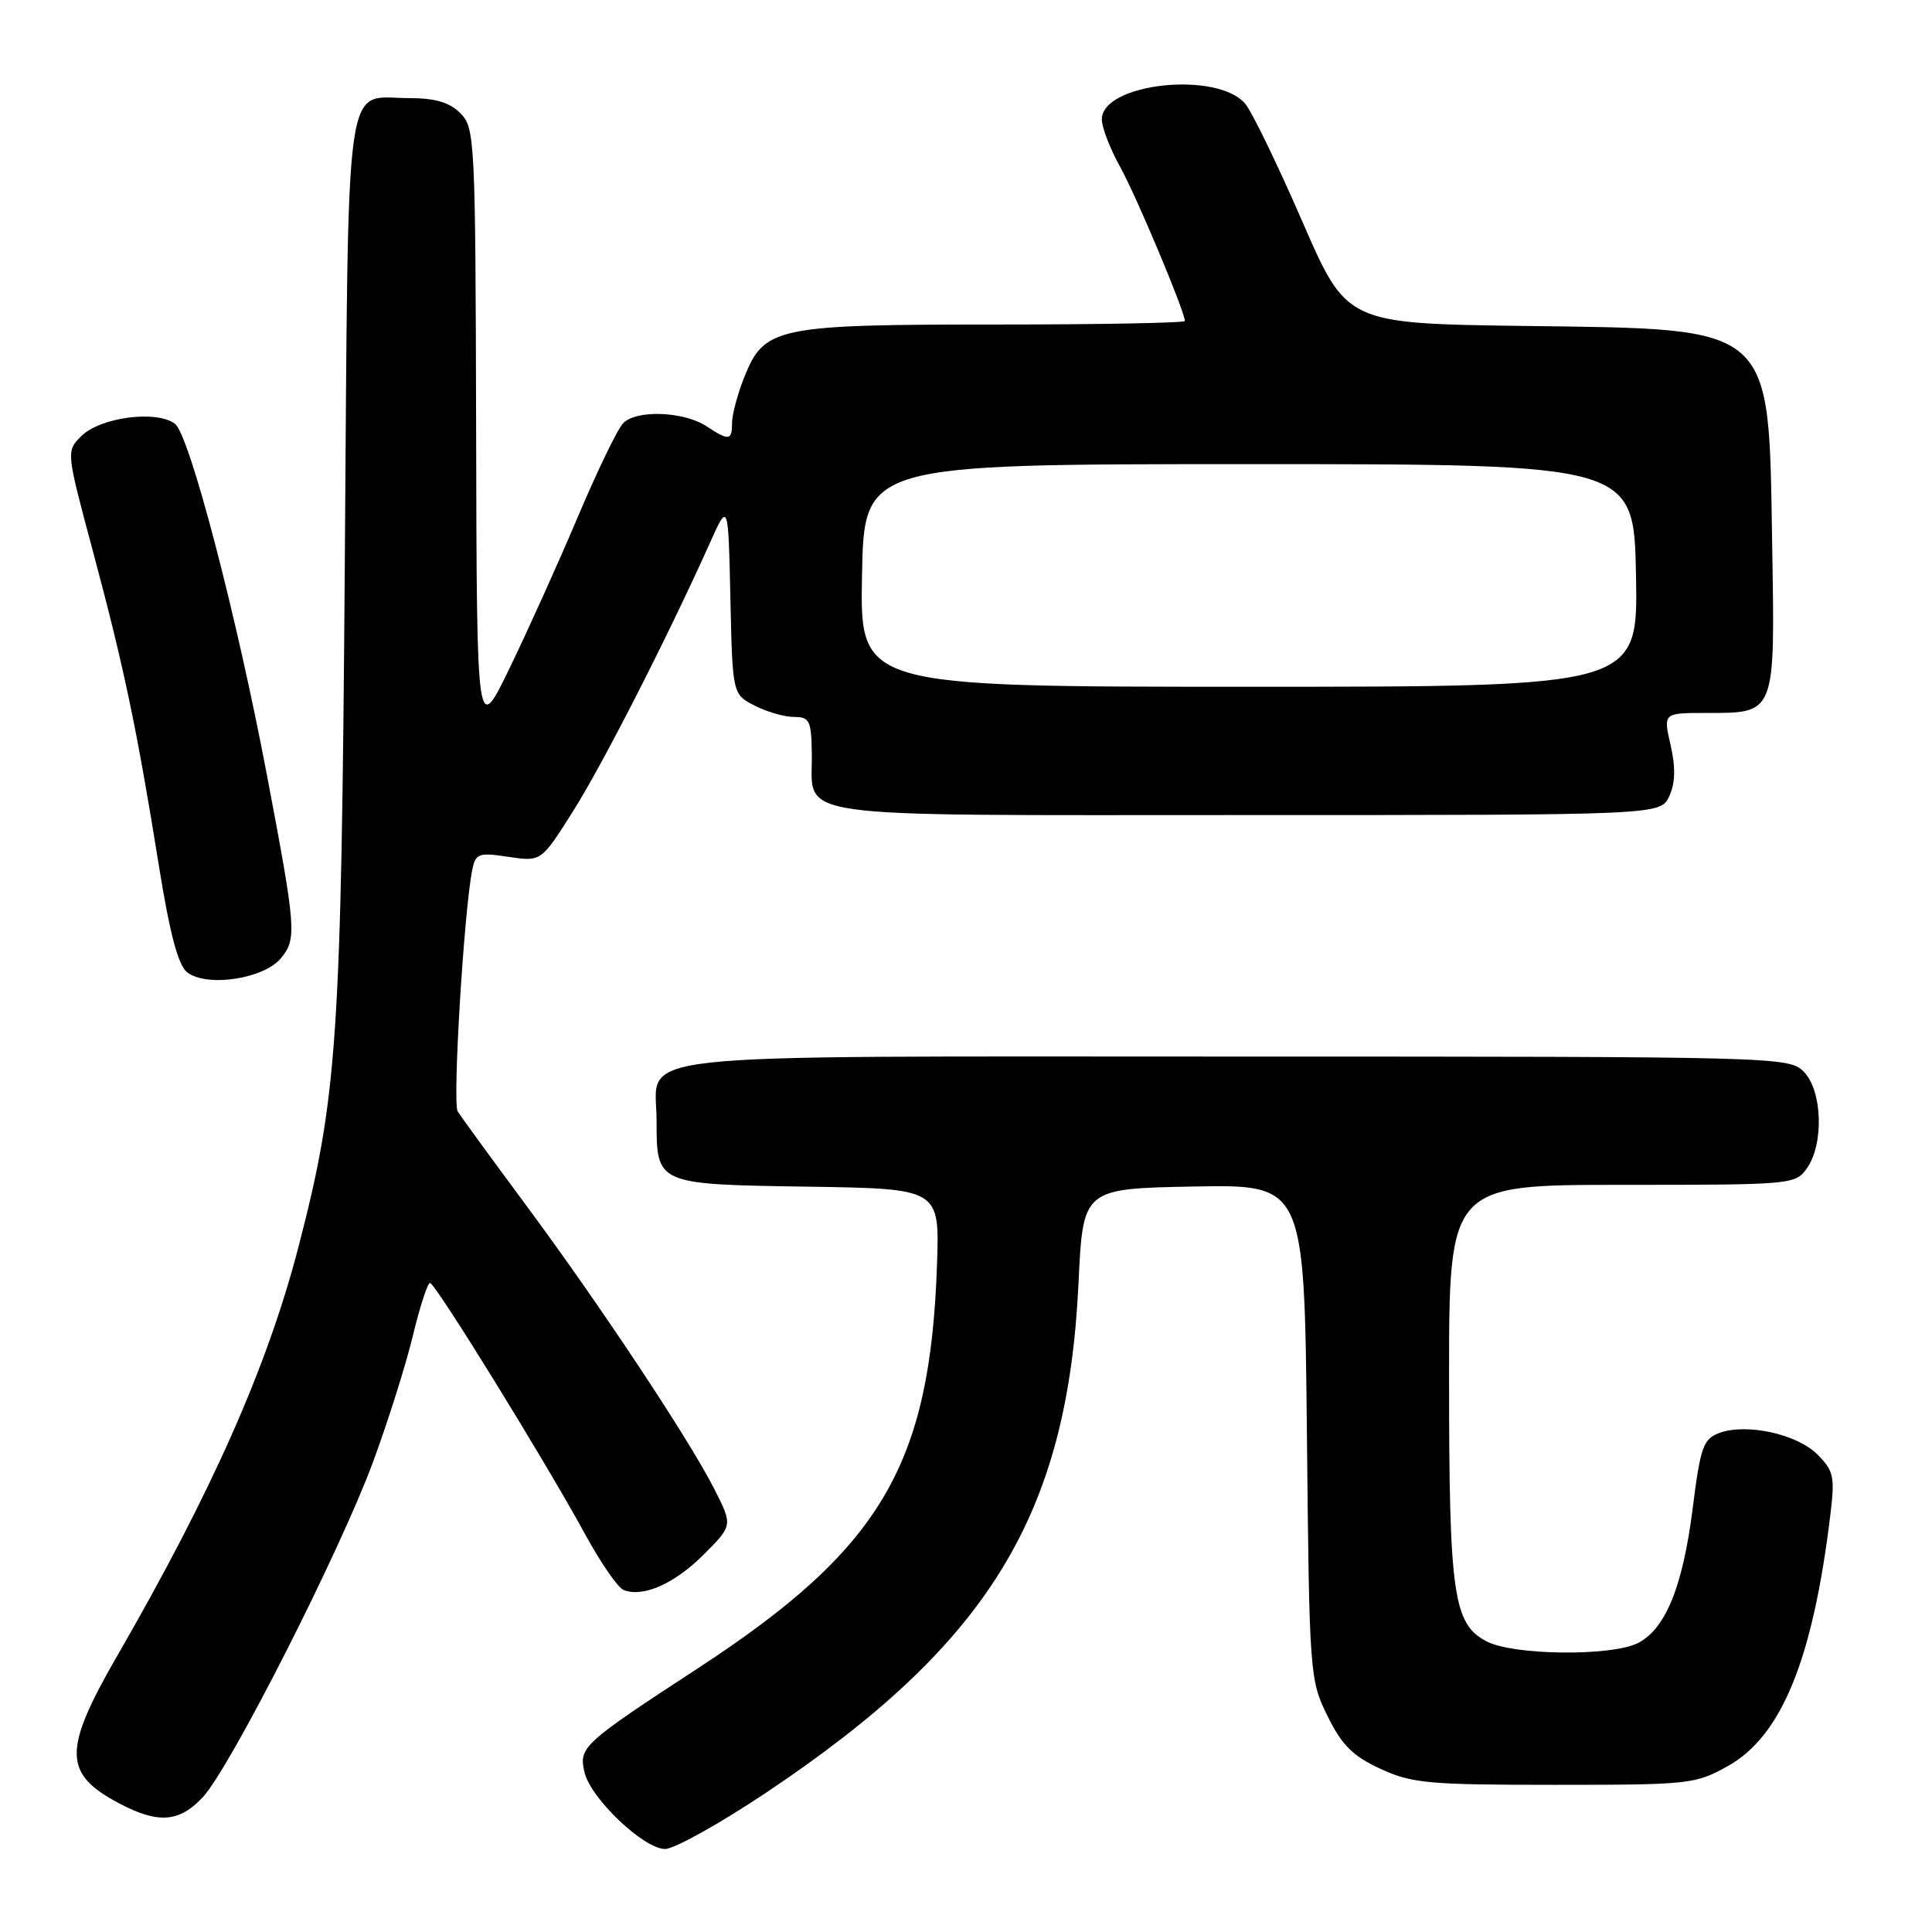 <?xml version="1.0" encoding="UTF-8" standalone="no"?>
<!DOCTYPE svg PUBLIC "-//W3C//DTD SVG 1.1//EN" "http://www.w3.org/Graphics/SVG/1.1/DTD/svg11.dtd" >
<svg xmlns="http://www.w3.org/2000/svg" xmlns:xlink="http://www.w3.org/1999/xlink" version="1.1" viewBox="0 0 256 256">
 <g >
 <path fill="currentColor"
d=" M 101.42 237.60 C 131.02 217.83 141.46 200.82 142.91 170.00 C 143.50 157.50 143.50 157.50 158.17 157.22 C 172.83 156.95 172.83 156.95 173.17 189.72 C 173.49 221.96 173.54 222.58 175.90 227.37 C 177.80 231.24 179.24 232.68 182.90 234.37 C 187.07 236.30 189.24 236.50 206.00 236.50 C 223.88 236.50 224.65 236.42 228.97 234.00 C 236.07 230.02 240.20 219.91 242.52 200.81 C 243.15 195.65 242.99 194.90 240.81 192.72 C 238.10 190.00 231.35 188.54 227.78 189.89 C 225.68 190.69 225.31 191.77 224.28 199.94 C 222.97 210.27 220.67 215.90 217.00 217.73 C 213.45 219.49 200.57 219.35 197.00 217.50 C 192.57 215.21 192.01 211.32 192.01 182.75 C 192.00 157.00 192.00 157.00 214.94 157.00 C 237.52 157.00 237.91 156.96 239.44 154.78 C 241.71 151.54 241.46 144.46 239.00 142.00 C 237.04 140.04 235.67 140.00 163.83 140.00 C 80.56 140.00 87.00 139.29 87.00 148.46 C 87.00 156.96 86.94 156.93 107.00 157.24 C 124.50 157.50 124.50 157.50 124.16 167.50 C 123.26 194.19 116.76 205.19 92.50 221.04 C 77.16 231.06 76.67 231.51 77.45 234.84 C 78.26 238.30 85.30 245.00 88.13 245.00 C 89.34 245.00 95.32 241.67 101.42 237.60 Z  M 26.87 238.14 C 30.48 234.27 44.94 205.81 49.41 193.77 C 51.39 188.42 53.77 180.88 54.70 177.02 C 55.63 173.16 56.65 170.00 56.98 170.00 C 57.68 170.00 72.27 193.64 77.55 203.33 C 79.60 207.09 81.89 210.40 82.64 210.69 C 85.24 211.69 89.38 209.85 93.23 206.00 C 97.10 202.13 97.10 202.13 94.66 197.32 C 91.30 190.69 79.37 172.72 69.56 159.50 C 65.08 153.45 61.06 147.94 60.64 147.25 C 59.94 146.09 61.49 120.50 62.59 115.19 C 63.03 113.08 63.44 112.94 67.39 113.54 C 71.71 114.18 71.71 114.18 75.92 107.51 C 79.89 101.23 88.53 84.28 94.04 72.00 C 96.50 66.50 96.50 66.50 96.78 79.24 C 97.06 91.98 97.06 91.98 99.98 93.49 C 101.59 94.32 103.94 95.00 105.20 95.00 C 107.28 95.00 107.51 95.47 107.57 99.93 C 107.70 108.63 103.22 108.00 165.14 108.00 C 220.04 108.00 220.04 108.00 221.19 105.49 C 221.99 103.73 222.04 101.70 221.36 98.72 C 220.38 94.47 220.38 94.47 226.06 94.47 C 235.34 94.47 235.20 94.82 234.82 72.02 C 234.34 42.81 235.28 43.63 202.02 43.19 C 178.44 42.87 178.44 42.87 172.57 29.36 C 169.34 21.93 165.95 14.93 165.04 13.80 C 161.43 9.35 146.00 10.99 146.00 15.82 C 146.00 16.88 147.09 19.72 148.43 22.12 C 150.58 26.00 157.00 41.29 157.00 42.53 C 157.00 42.79 145.74 43.00 131.97 43.00 C 102.95 43.00 101.28 43.35 98.65 49.90 C 97.74 52.18 97.00 54.93 97.00 56.02 C 97.00 58.40 96.62 58.45 93.60 56.47 C 90.58 54.50 84.28 54.27 82.56 56.09 C 81.82 56.86 79.12 62.45 76.56 68.50 C 74.00 74.55 69.94 83.55 67.54 88.50 C 63.18 97.50 63.18 97.50 63.09 57.25 C 63.00 18.39 62.93 16.93 61.00 15.00 C 59.55 13.55 57.67 13.00 54.19 13.00 C 45.50 13.00 46.19 8.01 45.69 74.50 C 45.22 137.96 44.72 145.30 39.53 165.29 C 35.42 181.11 28.07 197.68 15.57 219.34 C 8.31 231.91 8.35 235.02 15.78 238.95 C 20.97 241.69 23.74 241.48 26.87 238.14 Z  M 37.25 126.94 C 39.34 124.36 39.25 123.13 35.33 102.50 C 31.33 81.44 25.11 57.66 23.20 56.17 C 20.80 54.30 13.28 55.28 10.77 57.79 C 8.76 59.80 8.76 59.80 12.34 73.15 C 16.43 88.43 18.13 96.52 21.04 114.63 C 22.50 123.73 23.60 127.89 24.80 128.83 C 27.40 130.86 35.01 129.71 37.25 126.94 Z  M 114.22 76.25 C 114.50 61.50 114.50 61.50 165.50 61.50 C 216.50 61.50 216.50 61.50 216.78 76.25 C 217.05 91.00 217.05 91.00 165.50 91.00 C 113.95 91.00 113.95 91.00 114.22 76.25 Z "/>
</g>
</svg>